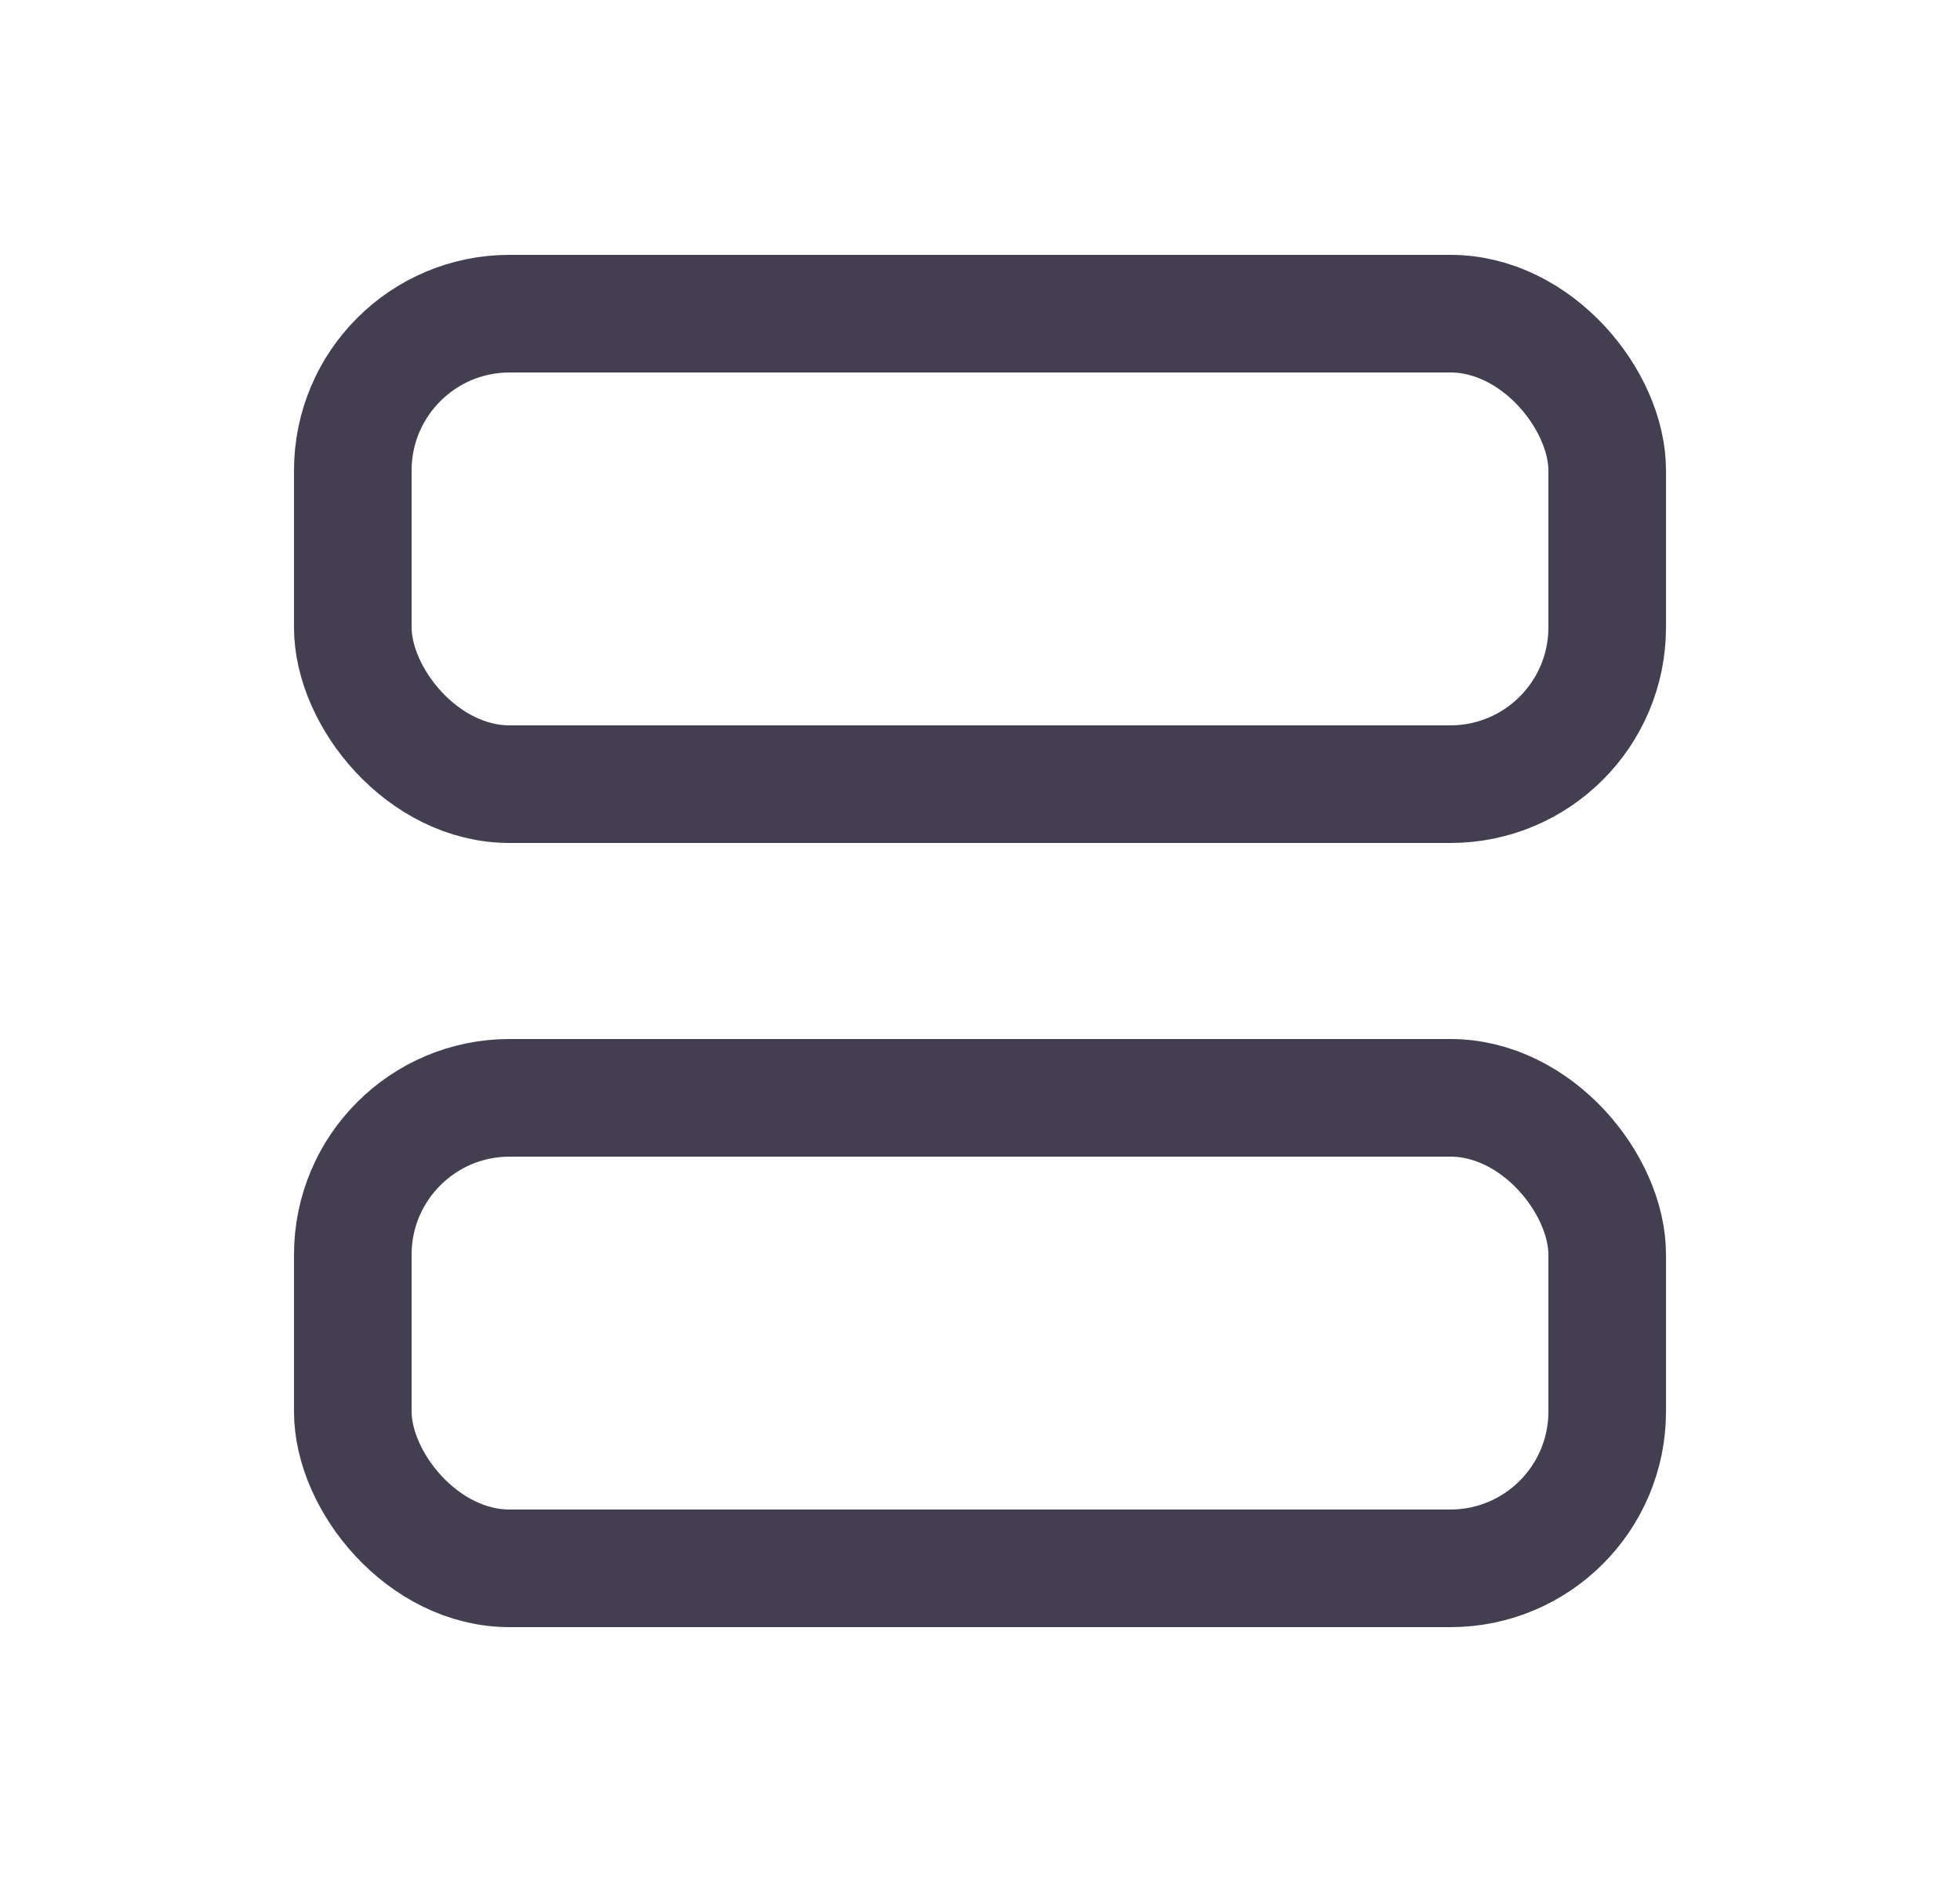 <svg width="25" height="24" viewBox="0 0 25 24" fill="none" xmlns="http://www.w3.org/2000/svg">
<rect x="4.5" y="4" width="16" height="6" rx="2" stroke="#2F2B3D" stroke-opacity="0.9" stroke-width="1.5" stroke-linecap="round" stroke-linejoin="round"/>
<rect x="4.5" y="14" width="16" height="6" rx="2" stroke="#2F2B3D" stroke-opacity="0.9" stroke-width="1.5" stroke-linecap="round" stroke-linejoin="round"/>
</svg>
